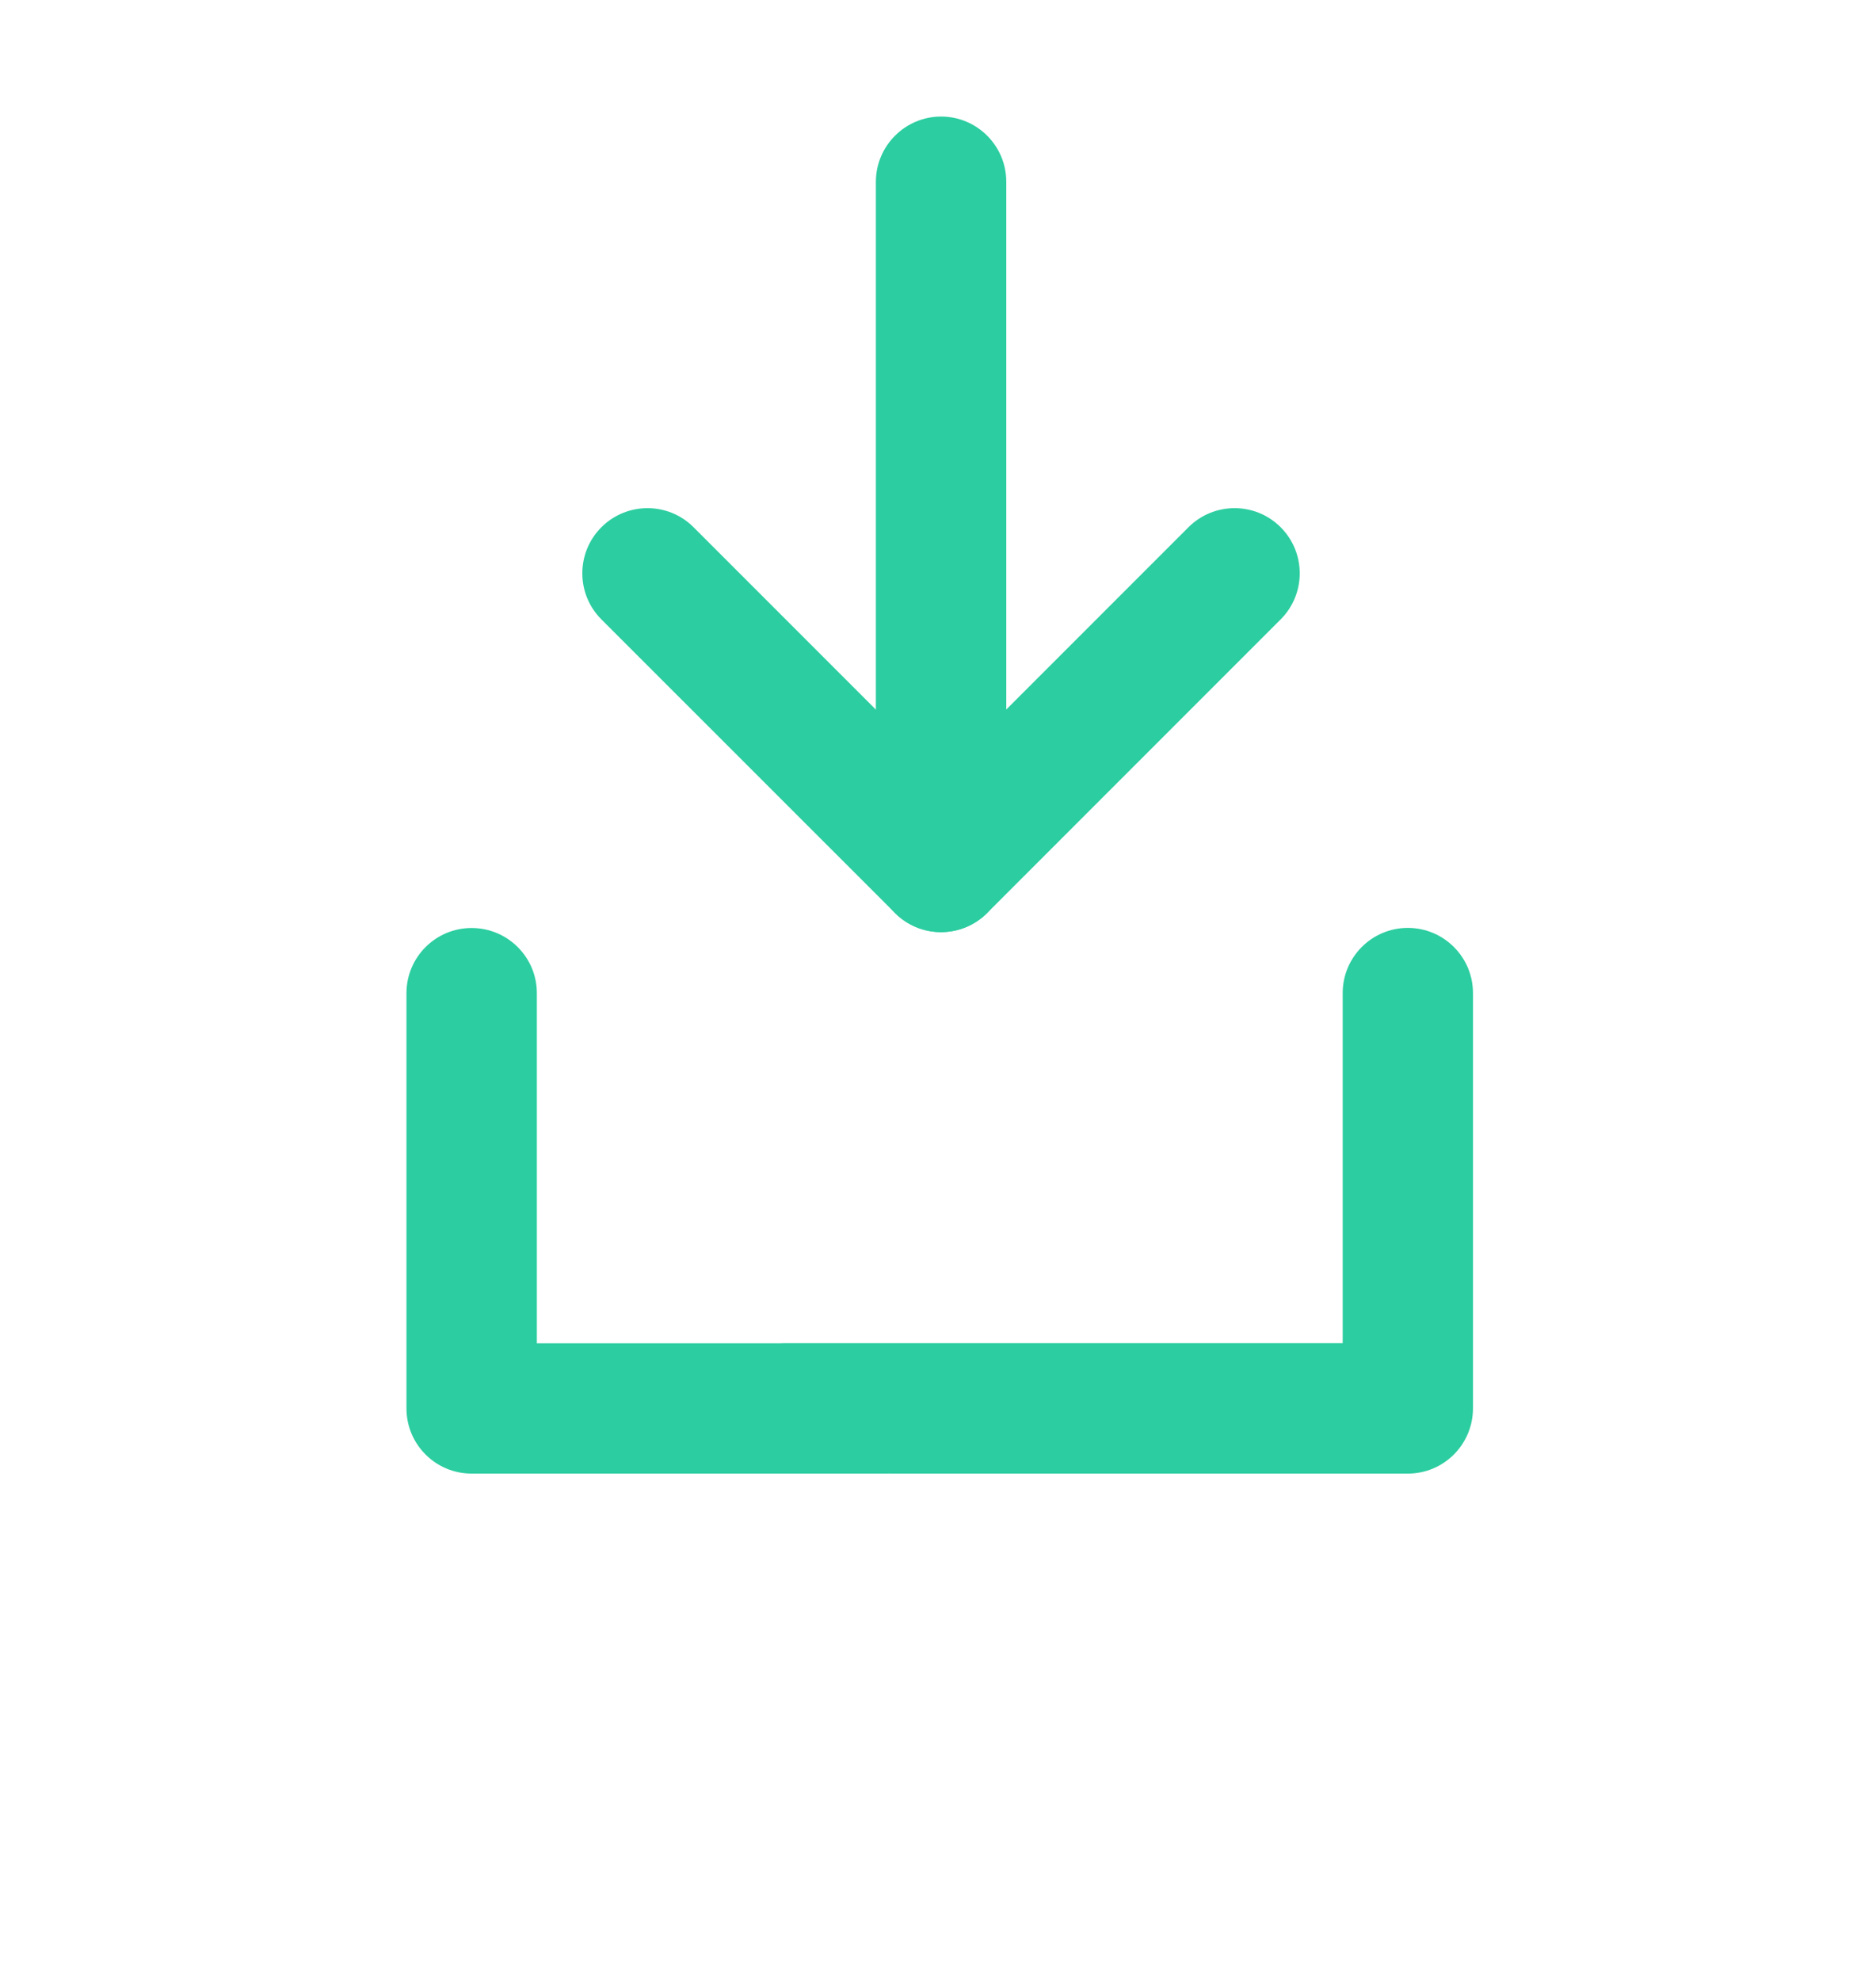<svg width="18" height="19" viewBox="0 0 18 19" fill="none" xmlns="http://www.w3.org/2000/svg">
<path d="M9.436 8.722L12.252 5.906C12.477 5.681 12.477 5.317 12.252 5.092C12.028 4.868 11.664 4.868 11.439 5.092L9.029 7.502L6.619 5.092C6.395 4.868 6.031 4.868 5.806 5.092C5.581 5.317 5.581 5.681 5.806 5.906L8.623 8.722C8.847 8.947 9.211 8.947 9.436 8.722Z" fill="#2CCDA0" stroke="#2CCDA0" stroke-width="0.1"/>
<mask id="path-2-outside-1" maskUnits="userSpaceOnUse" x="0.686" y="3.032" width="16.971" height="16.971" fill="black">
<rect fill="white" x="0.686" y="3.032" width="16.971" height="16.971"/>
<path fill-rule="evenodd" clip-rule="evenodd" d="M8.537 14.034L13.508 14.034C13.798 14.034 14.033 13.799 14.033 13.508L14.033 9.525C14.033 9.235 13.798 9 13.508 9C13.218 9 12.983 9.235 12.983 9.525L12.983 12.983L7.525 12.983C7.515 12.983 7.508 12.984 7.503 12.984H5.051L5.051 9.526C5.051 9.236 4.815 9.001 4.525 9.001C4.235 9.001 4 9.236 4 9.526L4 13.509C4 13.799 4.235 14.034 4.525 14.034H8.509C8.518 14.034 8.527 14.034 8.537 14.034Z"/>
</mask>
<path fill-rule="evenodd" clip-rule="evenodd" d="M8.537 14.034L13.508 14.034C13.798 14.034 14.033 13.799 14.033 13.508L14.033 9.525C14.033 9.235 13.798 9 13.508 9C13.218 9 12.983 9.235 12.983 9.525L12.983 12.983L7.525 12.983C7.515 12.983 7.508 12.984 7.503 12.984H5.051L5.051 9.526C5.051 9.236 4.815 9.001 4.525 9.001C4.235 9.001 4 9.236 4 9.526L4 13.509C4 13.799 4.235 14.034 4.525 14.034H8.509C8.518 14.034 8.527 14.034 8.537 14.034Z" fill="#2CCDA0"/>
<path d="M13.508 14.034V13.934L13.508 13.934L13.508 14.034ZM8.537 14.034V13.933L8.531 13.934L8.537 14.034ZM14.033 13.508L14.133 13.508L14.133 13.508L14.033 13.508ZM14.033 9.525L13.933 9.525L14.033 9.525ZM13.508 9L13.508 8.9L13.508 8.9L13.508 9ZM12.983 9.525H13.083H12.983ZM12.983 12.983V13.083H13.083V12.983H12.983ZM7.503 12.984V13.085L7.512 13.084L7.503 12.984ZM5.051 12.984H4.951L4.951 13.084L5.051 13.084L5.051 12.984ZM5.051 9.526L5.151 9.526L5.051 9.526ZM4.525 9.001L4.525 9.101L4.525 9.001ZM4 9.526L3.9 9.526L4 9.526ZM4 13.509L4.1 13.509L4 13.509ZM4.525 14.034L4.525 13.934L4.525 14.034ZM8.509 14.034V14.134V14.034ZM13.508 13.934L8.537 13.934V14.134L13.508 14.134L13.508 13.934ZM13.933 13.508C13.933 13.743 13.743 13.934 13.508 13.934L13.508 14.134C13.853 14.134 14.133 13.854 14.133 13.508L13.933 13.508ZM13.933 9.525L13.933 13.508L14.133 13.508L14.133 9.525L13.933 9.525ZM13.508 9.1C13.743 9.1 13.933 9.29 13.933 9.525L14.133 9.525C14.133 9.18 13.853 8.9 13.508 8.9L13.508 9.1ZM13.083 9.525C13.083 9.29 13.273 9.1 13.508 9.1L13.508 8.9C13.163 8.9 12.883 9.18 12.883 9.525H13.083ZM13.083 12.983L13.083 9.525H12.883L12.883 12.983H13.083ZM7.525 13.083L12.983 13.083V12.883L7.525 12.883L7.525 13.083ZM7.512 13.084C7.512 13.084 7.512 13.084 7.513 13.084C7.514 13.084 7.514 13.084 7.516 13.084C7.518 13.083 7.521 13.083 7.525 13.083L7.525 12.883C7.514 12.883 7.503 12.884 7.494 12.884L7.512 13.084ZM7.503 12.884L5.051 12.884L5.051 13.084L7.503 13.084L7.503 12.884ZM5.151 12.984L5.151 9.526H4.951L4.951 12.984L5.151 12.984ZM5.151 9.526C5.151 9.181 4.871 8.901 4.525 8.901V9.101C4.76 9.101 4.951 9.291 4.951 9.526H5.151ZM4.525 8.901C4.18 8.901 3.9 9.181 3.9 9.526H4.1C4.1 9.291 4.291 9.101 4.525 9.101V8.901ZM3.9 9.526L3.9 13.509L4.1 13.509L4.1 9.526H3.9ZM3.9 13.509C3.9 13.854 4.18 14.134 4.525 14.134L4.525 13.934C4.291 13.934 4.1 13.744 4.1 13.509L3.9 13.509ZM4.525 14.134L8.509 14.134V13.934H4.525L4.525 14.134ZM8.509 14.134C8.52 14.134 8.531 14.134 8.542 14.133L8.531 13.934C8.524 13.934 8.516 13.934 8.509 13.934V14.134Z" fill="#2CCDA0" mask="url(#path-2-outside-1)"/>
<path d="M9.029 8.89L9.029 8.89C9.347 8.89 9.605 8.633 9.605 8.315L9.605 1.743L9.605 1.743C9.605 1.426 9.347 1.168 9.03 1.168L9.029 1.168C8.871 1.168 8.727 1.233 8.623 1.337C8.519 1.441 8.454 1.585 8.454 1.743L8.454 8.315L8.504 8.315L8.454 8.315C8.454 8.633 8.712 8.89 9.029 8.89Z" fill="#2CCDA0" stroke="#2CCDA0" stroke-width="0.1"/>
</svg>
